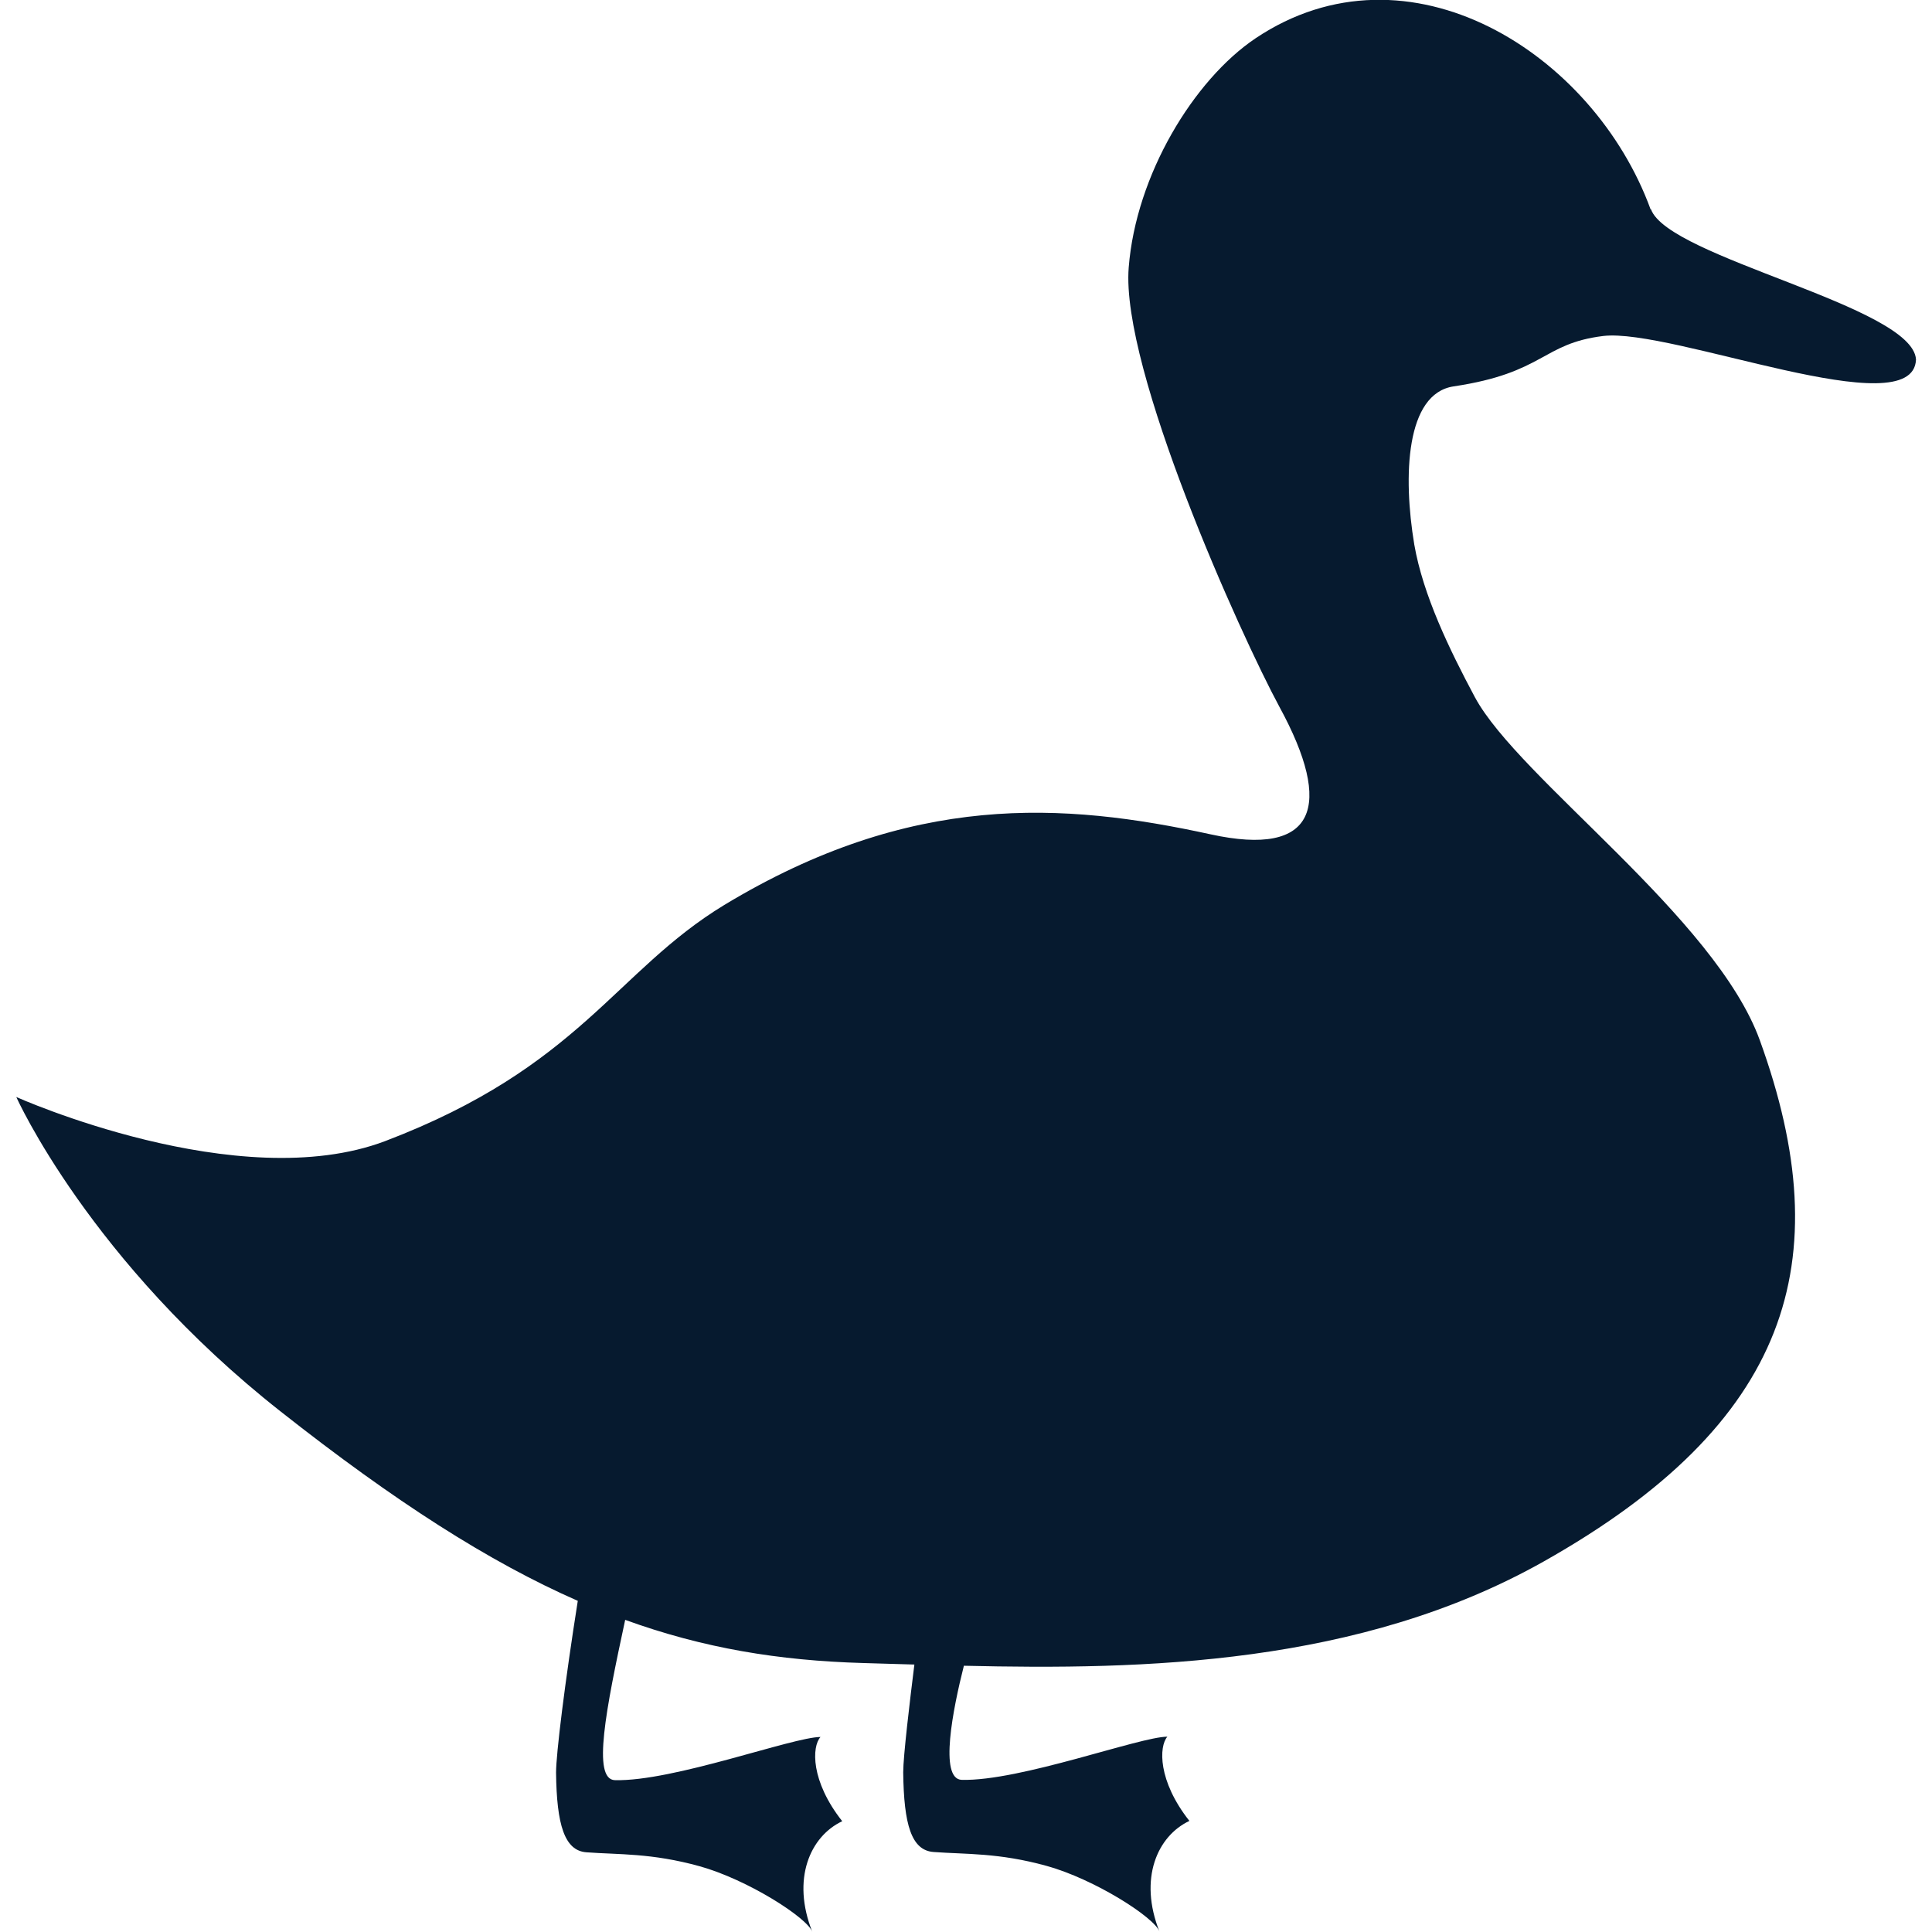 <?xml version="1.0" encoding="UTF-8"?>
<svg id="AC_icons" data-name="AC icons" xmlns="http://www.w3.org/2000/svg" viewBox="0 0 64 64">
  <defs>
    <style>
      .cls-1 {
        fill: #061a2f;
        stroke-width: 0px;
      }
    </style>
  </defs>
  <g id="Informational_icons" data-name="Informational icons">
    <g id="D">
      <g id="duck">
        <path class="cls-1" d="m54.68,6.94c-1.89-5.19-8.03-9.06-13.09-5.67-2.05,1.38-3.96,4.53-4.2,7.59-.27,3.36,3.7,12.16,4.99,14.55,1.81,3.32,1.21,4.99-2.27,4.23-4.9-1.07-9.93-1.4-16.12,2.34-3.62,2.2-4.77,5.36-11.23,7.82-4.86,1.84-12.22-1.46-12.22-1.46,0,0,2.43,5.44,8.76,10.42,3.78,2.98,6.9,4.98,9.84,6.27-.43,2.72-.72,5.08-.72,5.69.02,1.73.28,2.59,1.01,2.64,1.07.08,2.15.02,3.74.46,1.59.44,3.58,1.71,3.74,2.18-.7-1.76-.07-3.17.99-3.67-1.05-1.33-1.01-2.47-.72-2.79-.91,0-4.88,1.48-6.81,1.43-.76-.02-.3-2.34.34-5.31,2.59.94,5.1,1.35,7.88,1.43.55.02,1.12.03,1.7.05-.15,1.2-.37,3.04-.37,3.57.02,1.73.27,2.59,1.01,2.64,1.07.08,2.15.02,3.74.46,1.59.44,3.58,1.71,3.74,2.18-.7-1.76-.07-3.17.99-3.67-1.05-1.33-1.01-2.47-.73-2.79-.91,0-4.88,1.48-6.81,1.43-.76-.02-.29-2.36.07-3.78,5.95.14,13.11-.02,19.2-3.45,8.13-4.58,9.83-9.91,7.17-17.26-1.47-4.08-7.99-8.68-9.44-11.37-.85-1.59-1.72-3.39-2.01-5.06-.38-2.28-.28-5,1.3-5.24,3.02-.45,2.92-1.42,4.96-1.67,2.27-.27,10.27,3.02,10.36.78-.1-1.77-8.21-3.37-8.78-4.98Z"/>
      </g>
    </g>
  </g>
</svg>